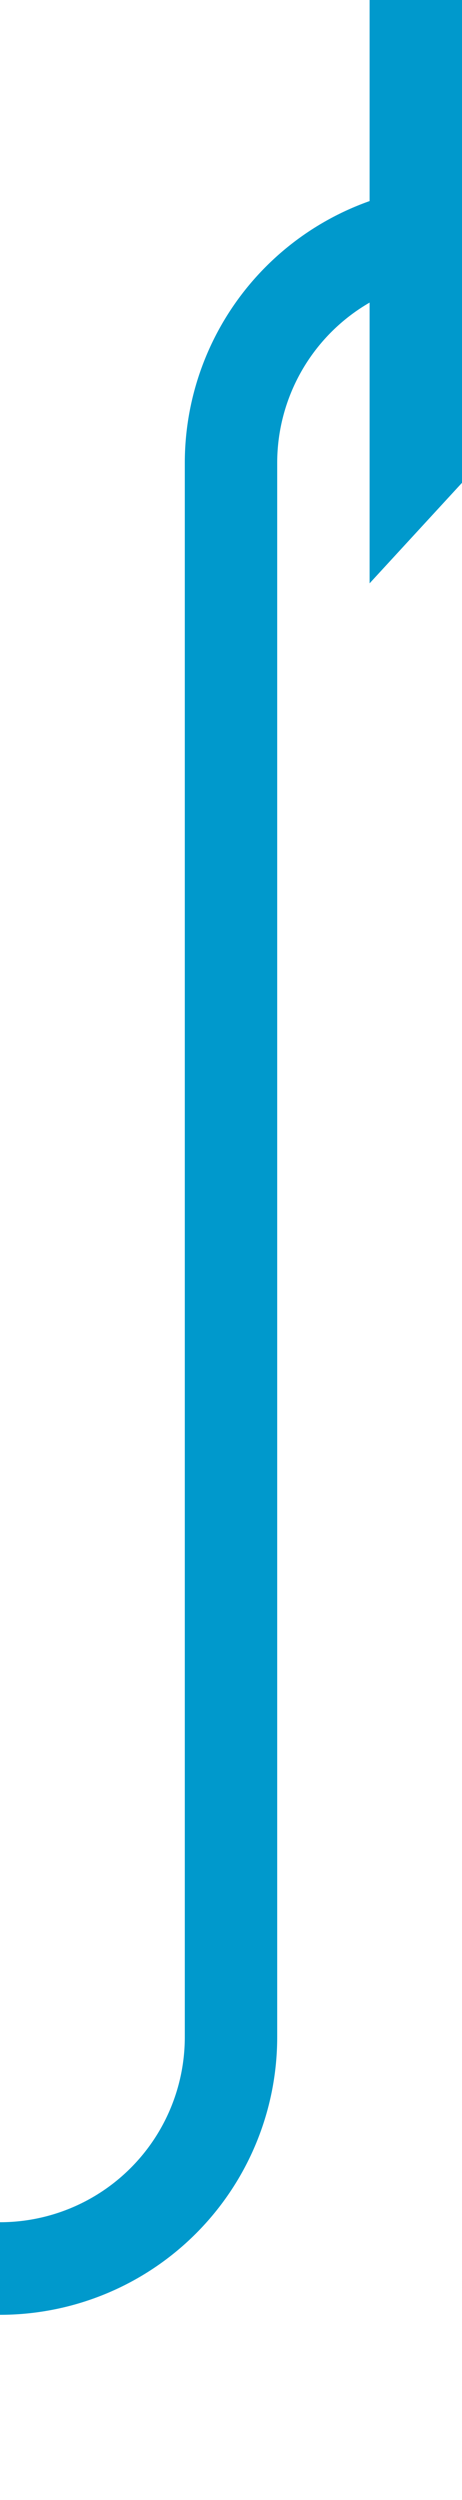 ﻿<?xml version="1.0" encoding="utf-8"?>
<svg version="1.1" xmlns:xlink="http://www.w3.org/1999/xlink" width="10px" height="54px" preserveAspectRatio="xMidYMin meet" viewBox="1371 1144  8 54" xmlns="http://www.w3.org/2000/svg">
  <path d="M 1107 1431  L 1107 1303  A 3 3 0 0 0 1110 1300 A 3 3 0 0 0 1107 1297 L 1107 1198  A 5 5 0 0 1 1112 1193 L 1160 1193  A 3 3 0 0 1 1163 1190 A 3 3 0 0 1 1166 1193 L 1370 1193  A 5 5 0 0 0 1375 1188 L 1375 1154  A 5 5 0 0 1 1380 1149 " stroke-width="2" stroke="#0099cc" fill="none" />
  <path d="M 1378 1156.6  L 1385 1149  L 1378 1141.4  L 1378 1156.6  Z " fill-rule="nonzero" fill="#0099cc" stroke="none" />
</svg>